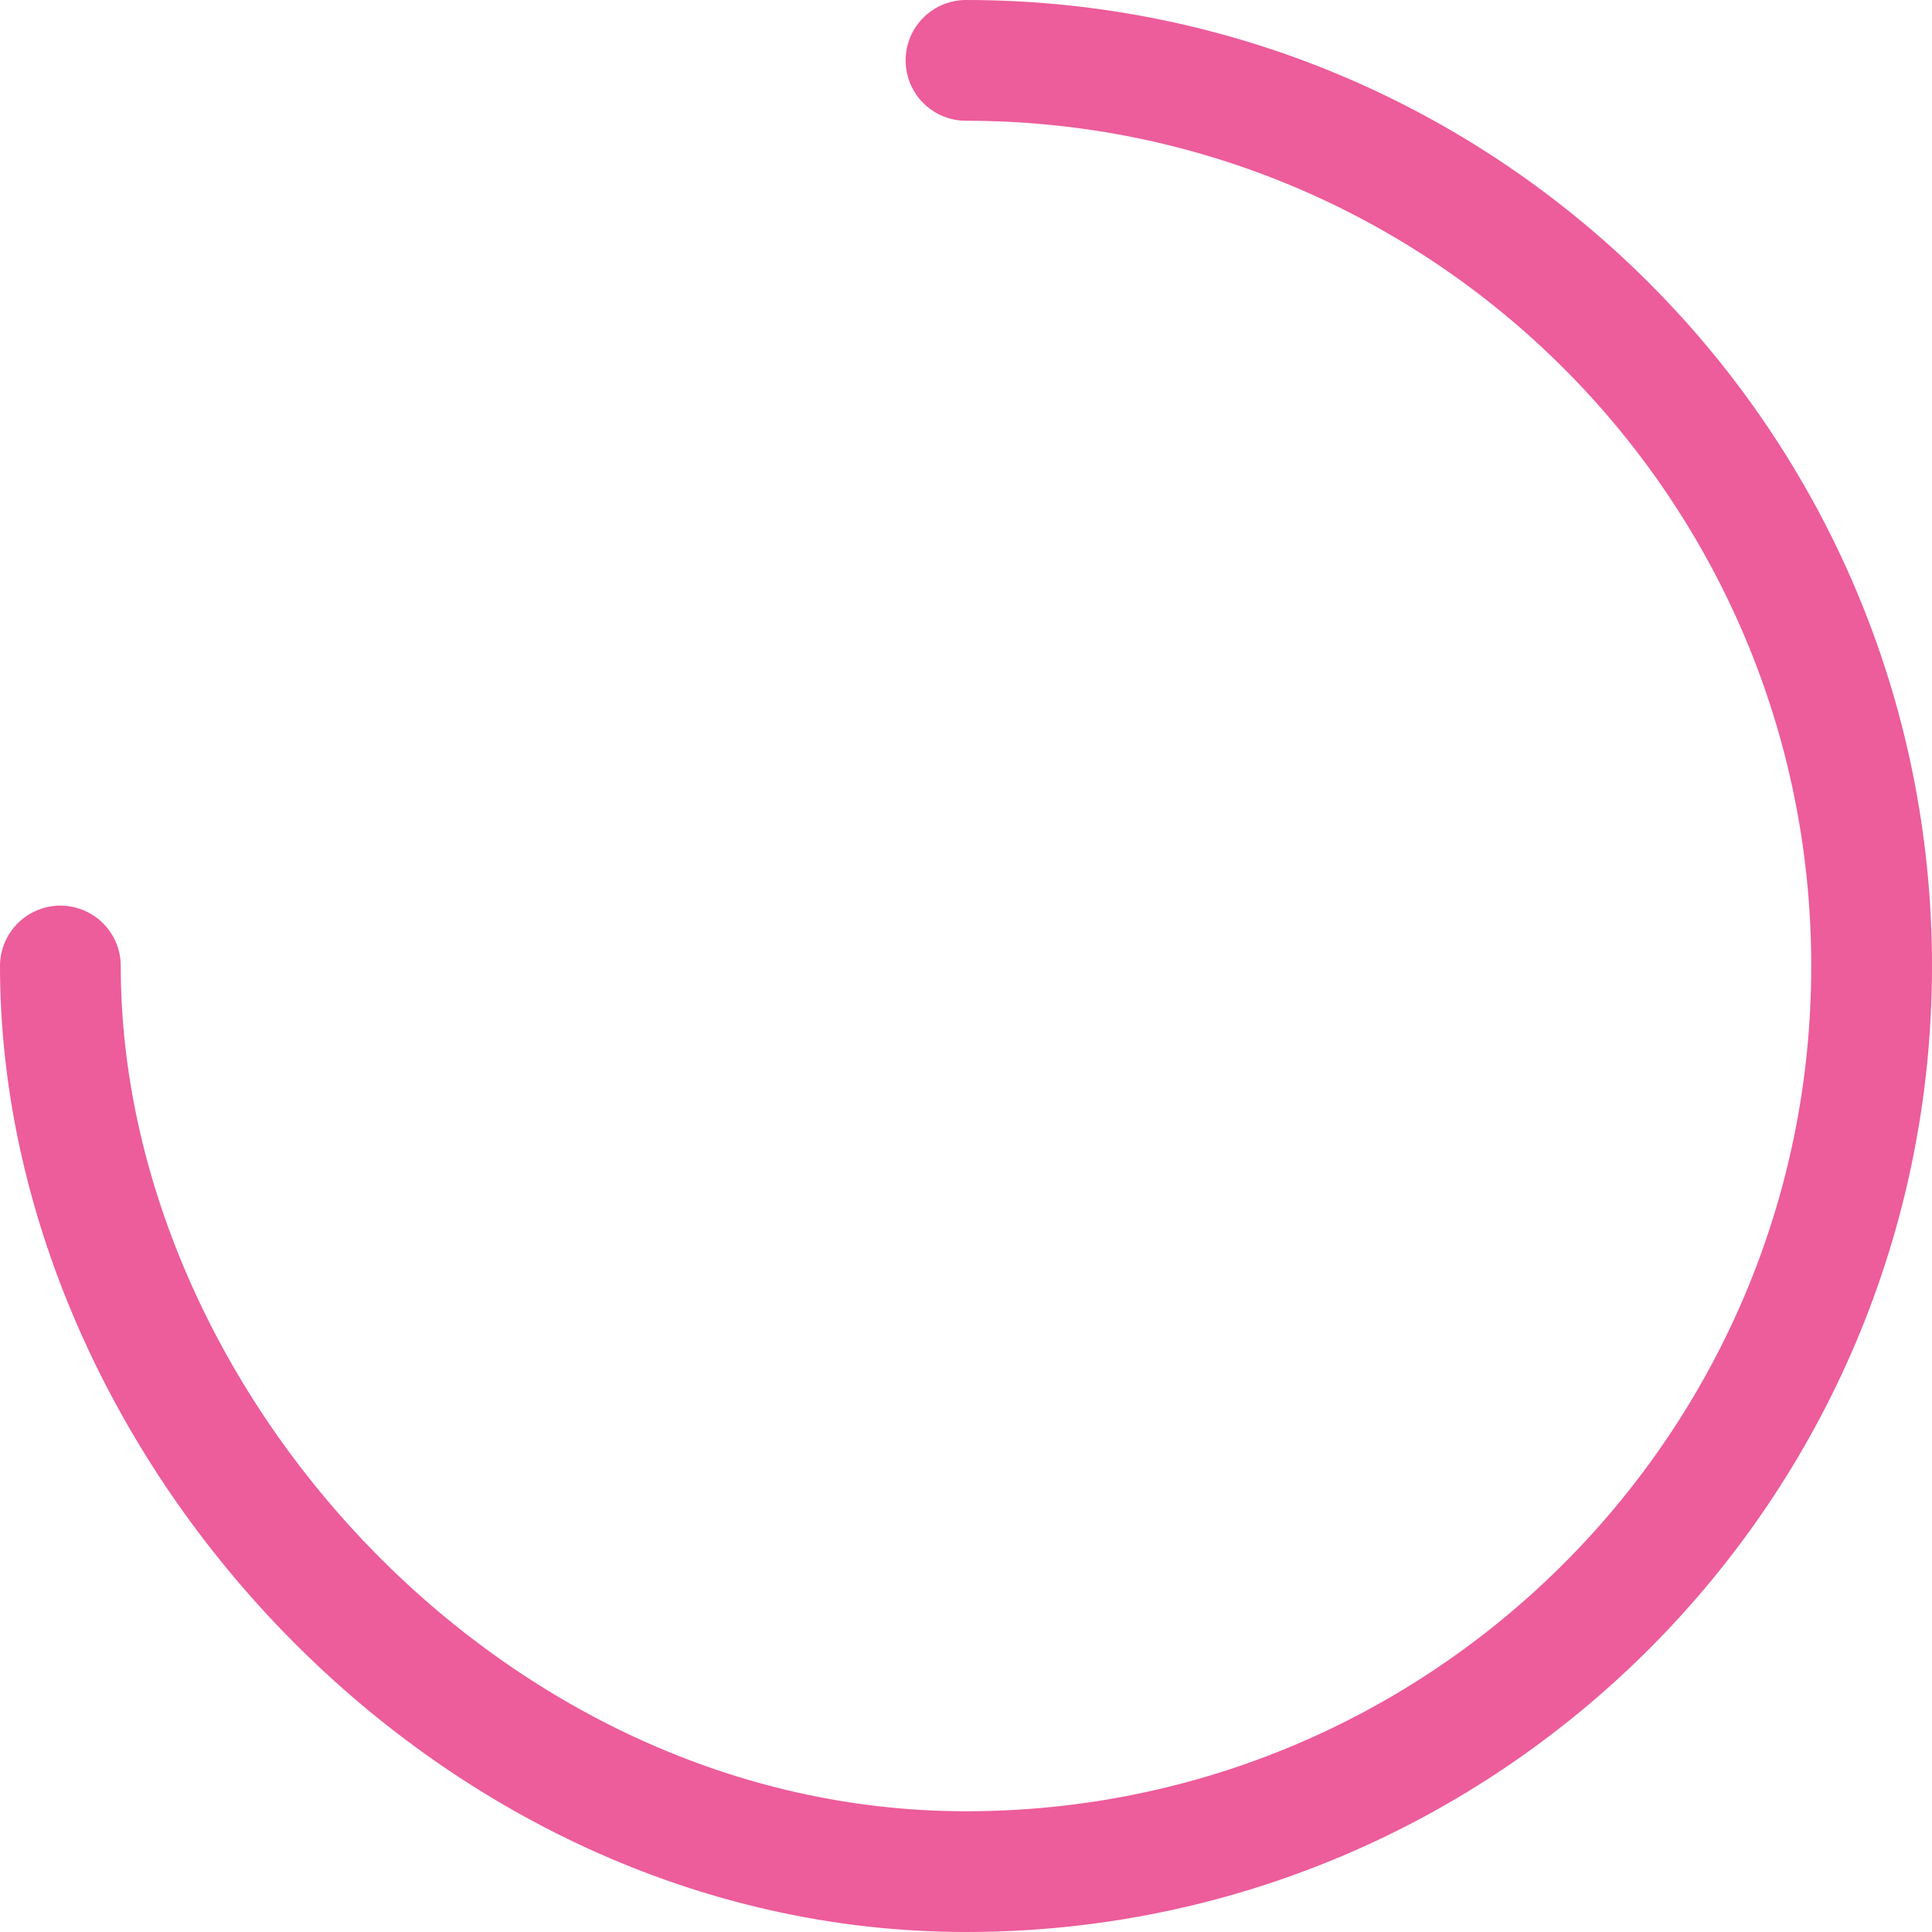 <svg xmlns="http://www.w3.org/2000/svg" width="64" height="64" viewBox="0 0 64 64">
    <style type="text/css">
        @keyframes spinner {
          to {transform: rotate(360deg);}
        }
        #spinner {
            animation: spinner 0.9s ease-in-out infinite;
            transform-origin: center;
        }
    </style>
    <g fill="none" fill-rule="evenodd" stroke-linecap="round" id="spinner">
        <g stroke="#ED5C9B" stroke-width="4">
            <path d="M610 400c0 15 13.431 30 30 30 16.569 0 30-13.431 30-30 0-16.569-13.431-30-30-30" transform="translate(-608 -368)"/>
        </g>
    </g>
</svg>
